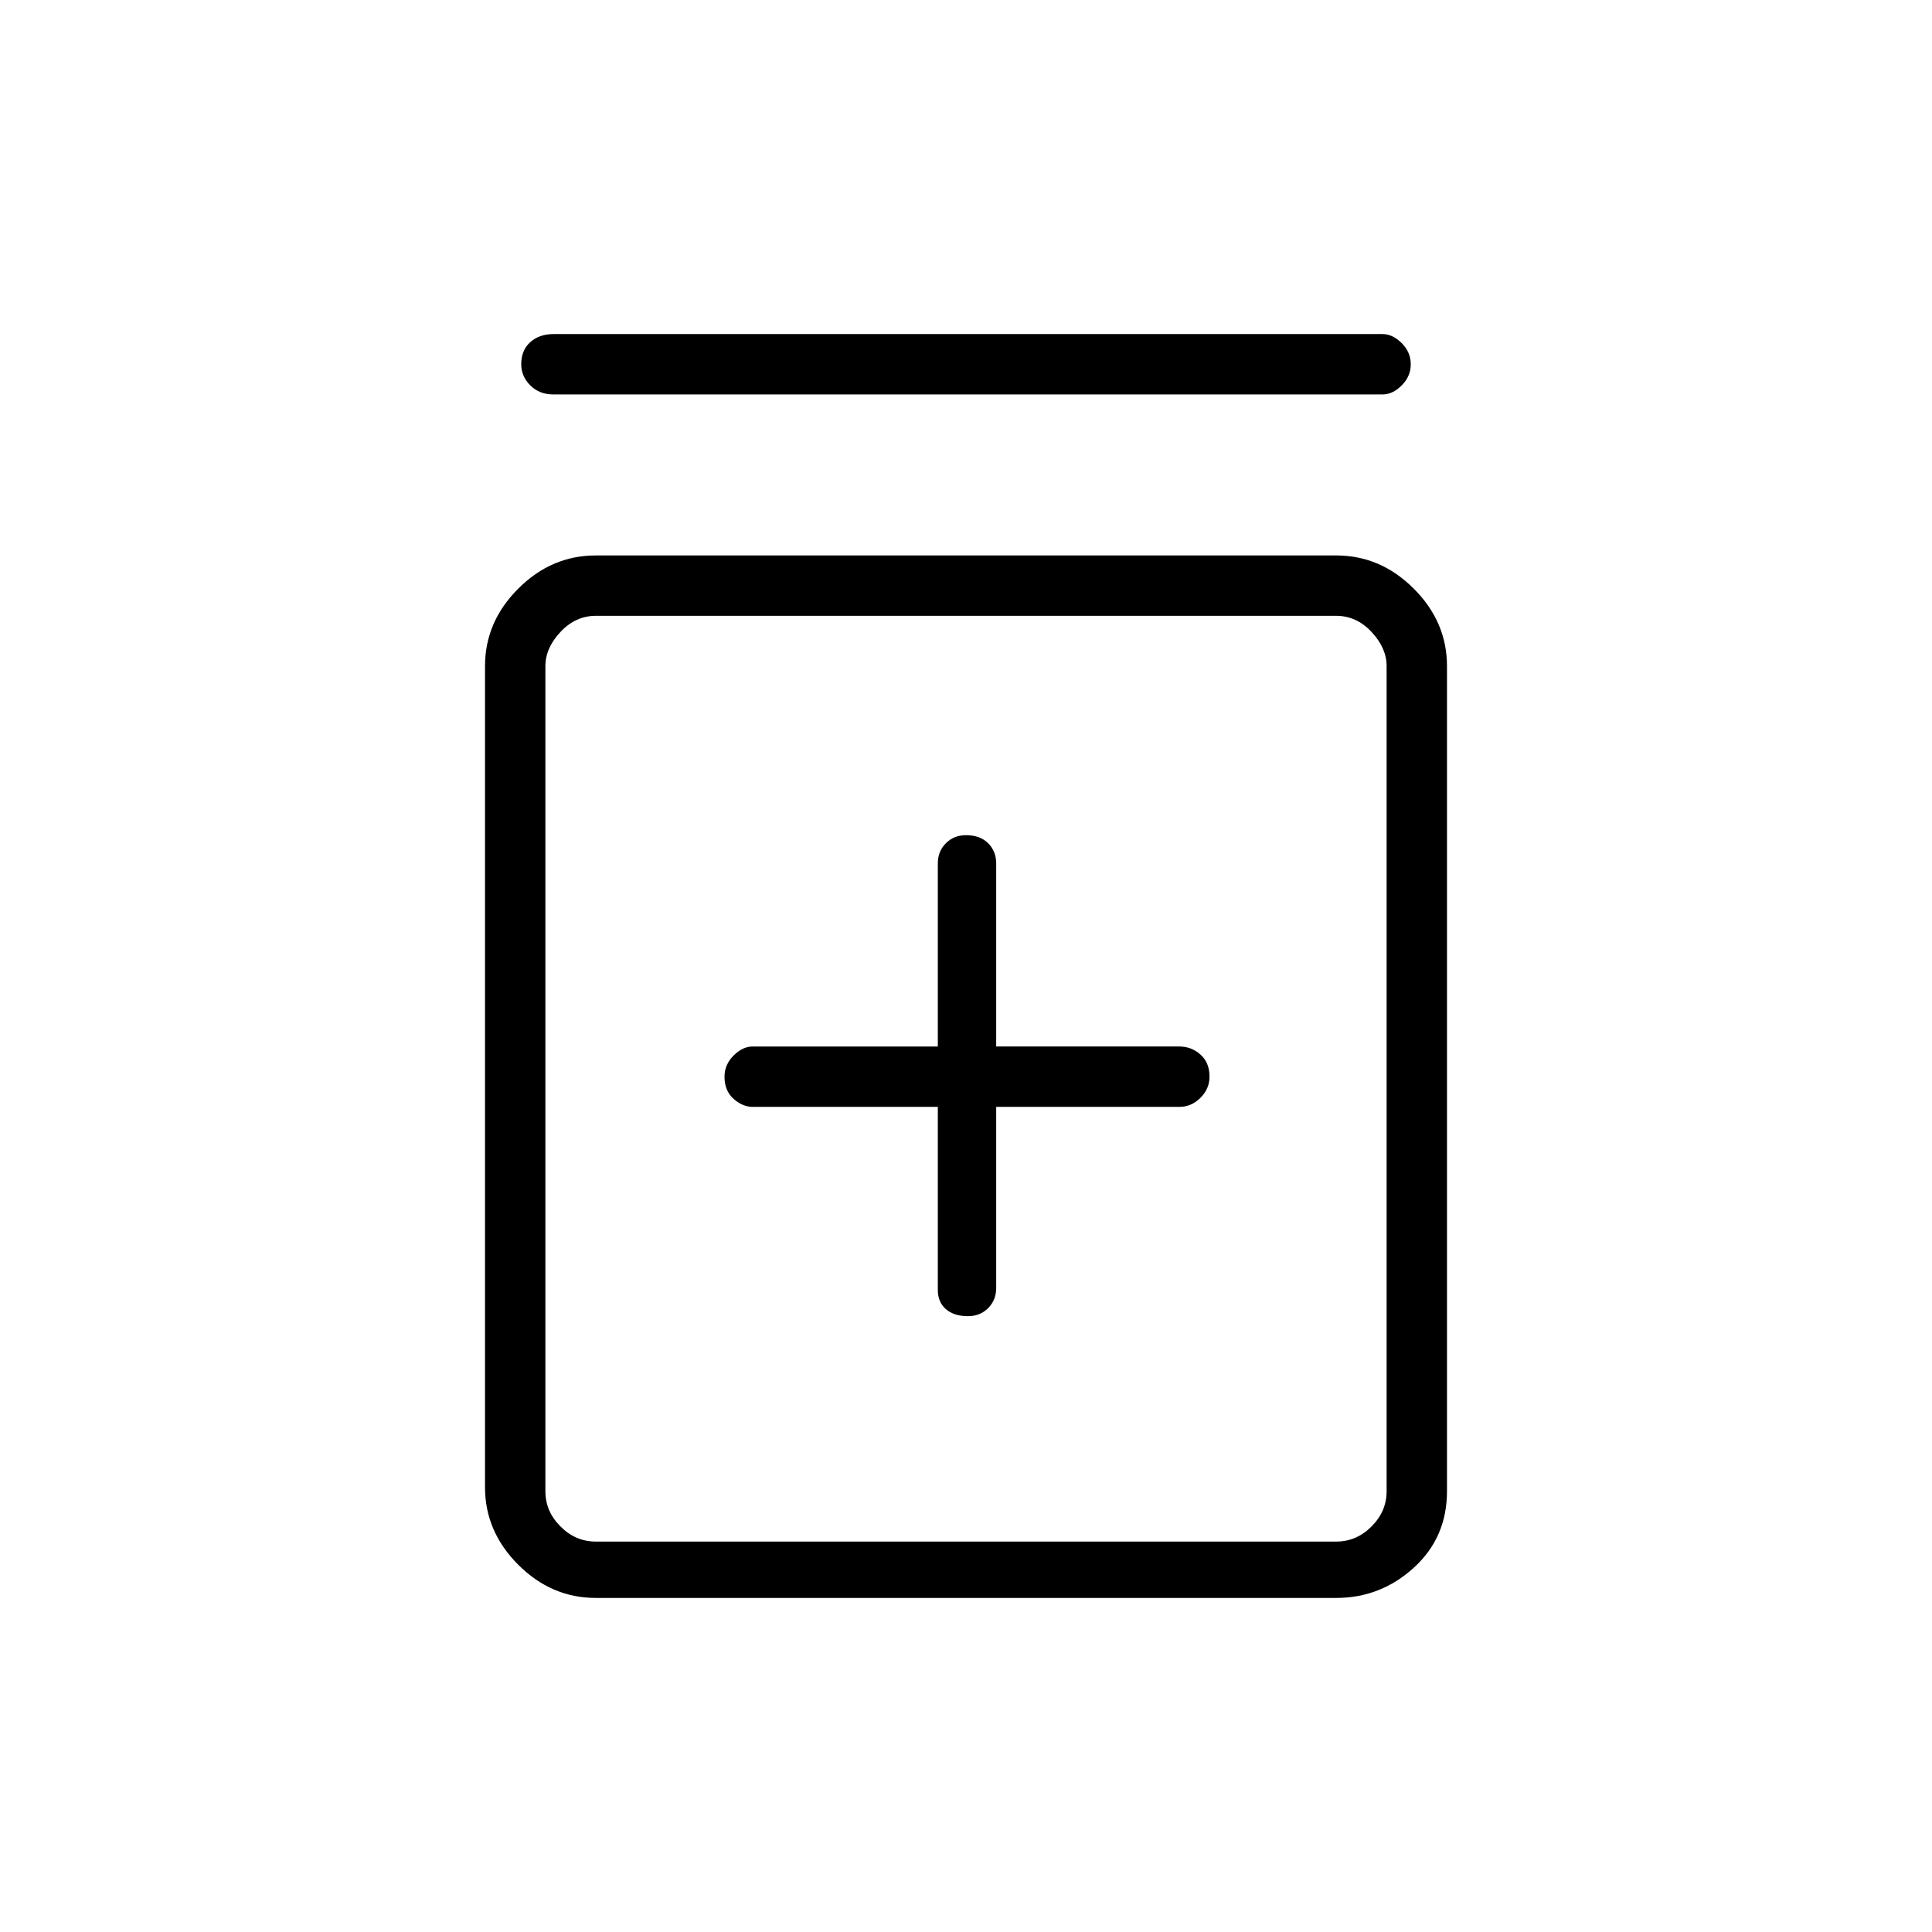 <svg xmlns="http://www.w3.org/2000/svg" height="48" width="48"><path d="M24.05 32.7q.3 0 .5-.2t.2-.5v-4.5h4.55q.3 0 .525-.225.225-.225.225-.525 0-.35-.225-.55-.225-.2-.525-.2h-4.55v-4.55q0-.3-.2-.5t-.55-.2q-.3 0-.5.2t-.2.5V26h-4.6q-.25 0-.475.225-.225.225-.225.525 0 .35.225.55.225.2.475.2h4.6v4.55q0 .3.2.475t.55.175Zm-9.25 7q-1.1 0-1.925-.825t-.825-1.925v-20.4q0-1.1.825-1.925T14.8 13.8h18.4q1.1 0 1.925.825t.825 1.925v20.5q0 1.15-.825 1.9t-1.925.75Zm0-1.4h18.4q.5 0 .875-.375t.375-.875v-20.5q0-.45-.375-.85-.375-.4-.875-.4H14.8q-.5 0-.875.4t-.375.85v20.5q0 .5.375.875t.875.375ZM13.75 9.8q-.35 0-.575-.225-.225-.225-.225-.525 0-.35.225-.55.225-.2.575-.2h20.6q.25 0 .475.225.225.225.225.525 0 .3-.225.525-.225.225-.475.225Zm-.2 5.5v23-23Z"/></svg>